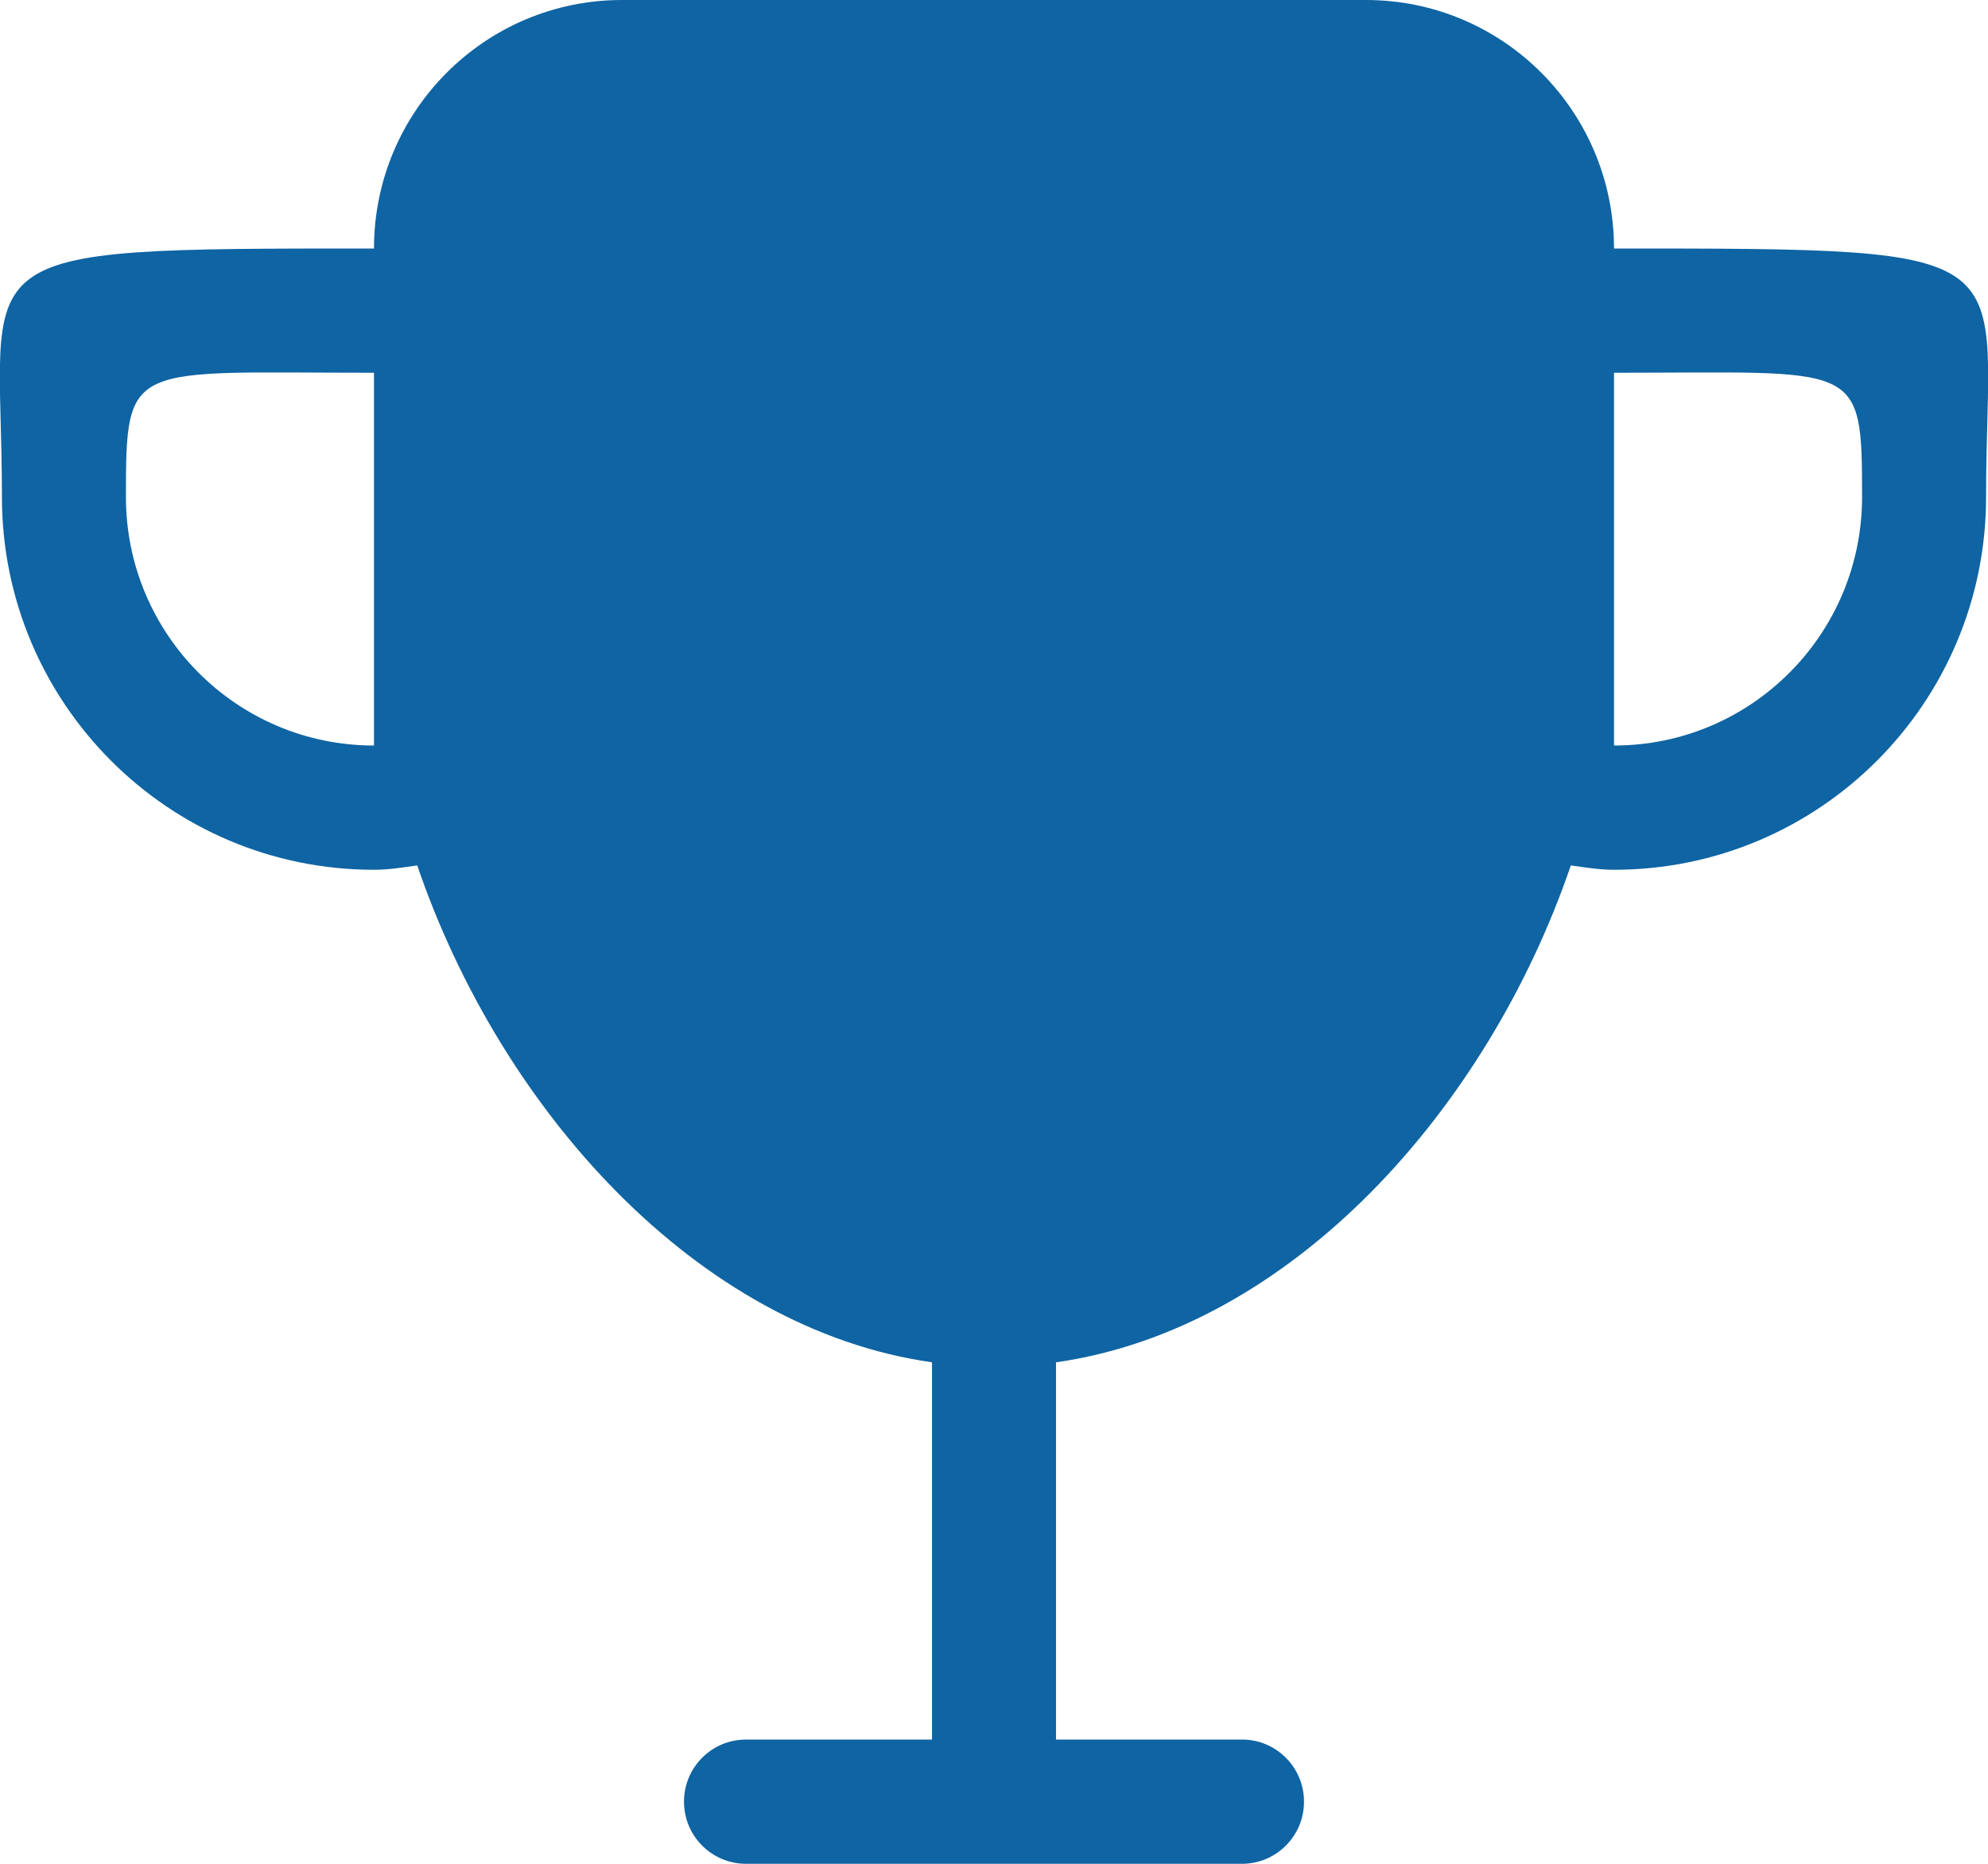 <?xml version="1.0" encoding="UTF-8" standalone="no"?>
<svg width="32px" height="30px" viewBox="0 0 32 30" version="1.1" xmlns="http://www.w3.org/2000/svg" xmlns:xlink="http://www.w3.org/1999/xlink" xmlns:sketch="http://www.bohemiancoding.com/sketch/ns">
    <!-- Generator: Sketch Beta 3.3.2 (12041) - http://www.bohemiancoding.com/sketch -->
    <title>award</title>
    <desc>Created with Sketch Beta.</desc>
    <defs></defs>
    <g id="Page-1" stroke="none" stroke-width="1" fill="none" fill-rule="evenodd" sketch:type="MSPage">
        <g id="Icon-Set-Filled" sketch:type="MSLayerGroup" transform="translate(-258, -414)" fill="#0F64A3">
            <path d="M283.98,426 L283.98,420 C287.932,420 287.973,419.791 287.973,422 C287.973,424.209 286.186,426 283.98,426 L283.98,426 Z M264.02,426 C261.815,426 260.027,424.209 260.027,422 C260.027,419.791 260.068,420 264.02,420 L264.02,426 L264.02,426 Z M283.98,418 C283.98,415.791 282.193,414 279.988,414 L268.012,414 C265.807,414 264.02,415.791 264.02,418 C257.183,418 258.031,417.999 258.031,422 C258.031,425.313 260.712,428 264.02,428 C264.258,428 264.486,427.962 264.716,427.93 C266.056,431.854 269.213,435.389 273.002,435.928 L273.002,442 L270.008,442 C269.457,442 269.01,442.447 269.01,443 C269.01,443.553 269.457,444 270.008,444 L277.992,444 C278.543,444 278.99,443.553 278.99,443 C278.99,442.447 278.543,442 277.992,442 L274.998,442 L274.998,435.928 C278.787,435.389 281.944,431.854 283.285,427.93 C283.514,427.962 283.742,428 283.98,428 C287.288,428 289.969,425.313 289.969,422 C289.969,417.999 290.817,418 283.98,418 L283.98,418 Z" id="award" sketch:type="MSShapeGroup"></path>
        </g>
    </g>
</svg>